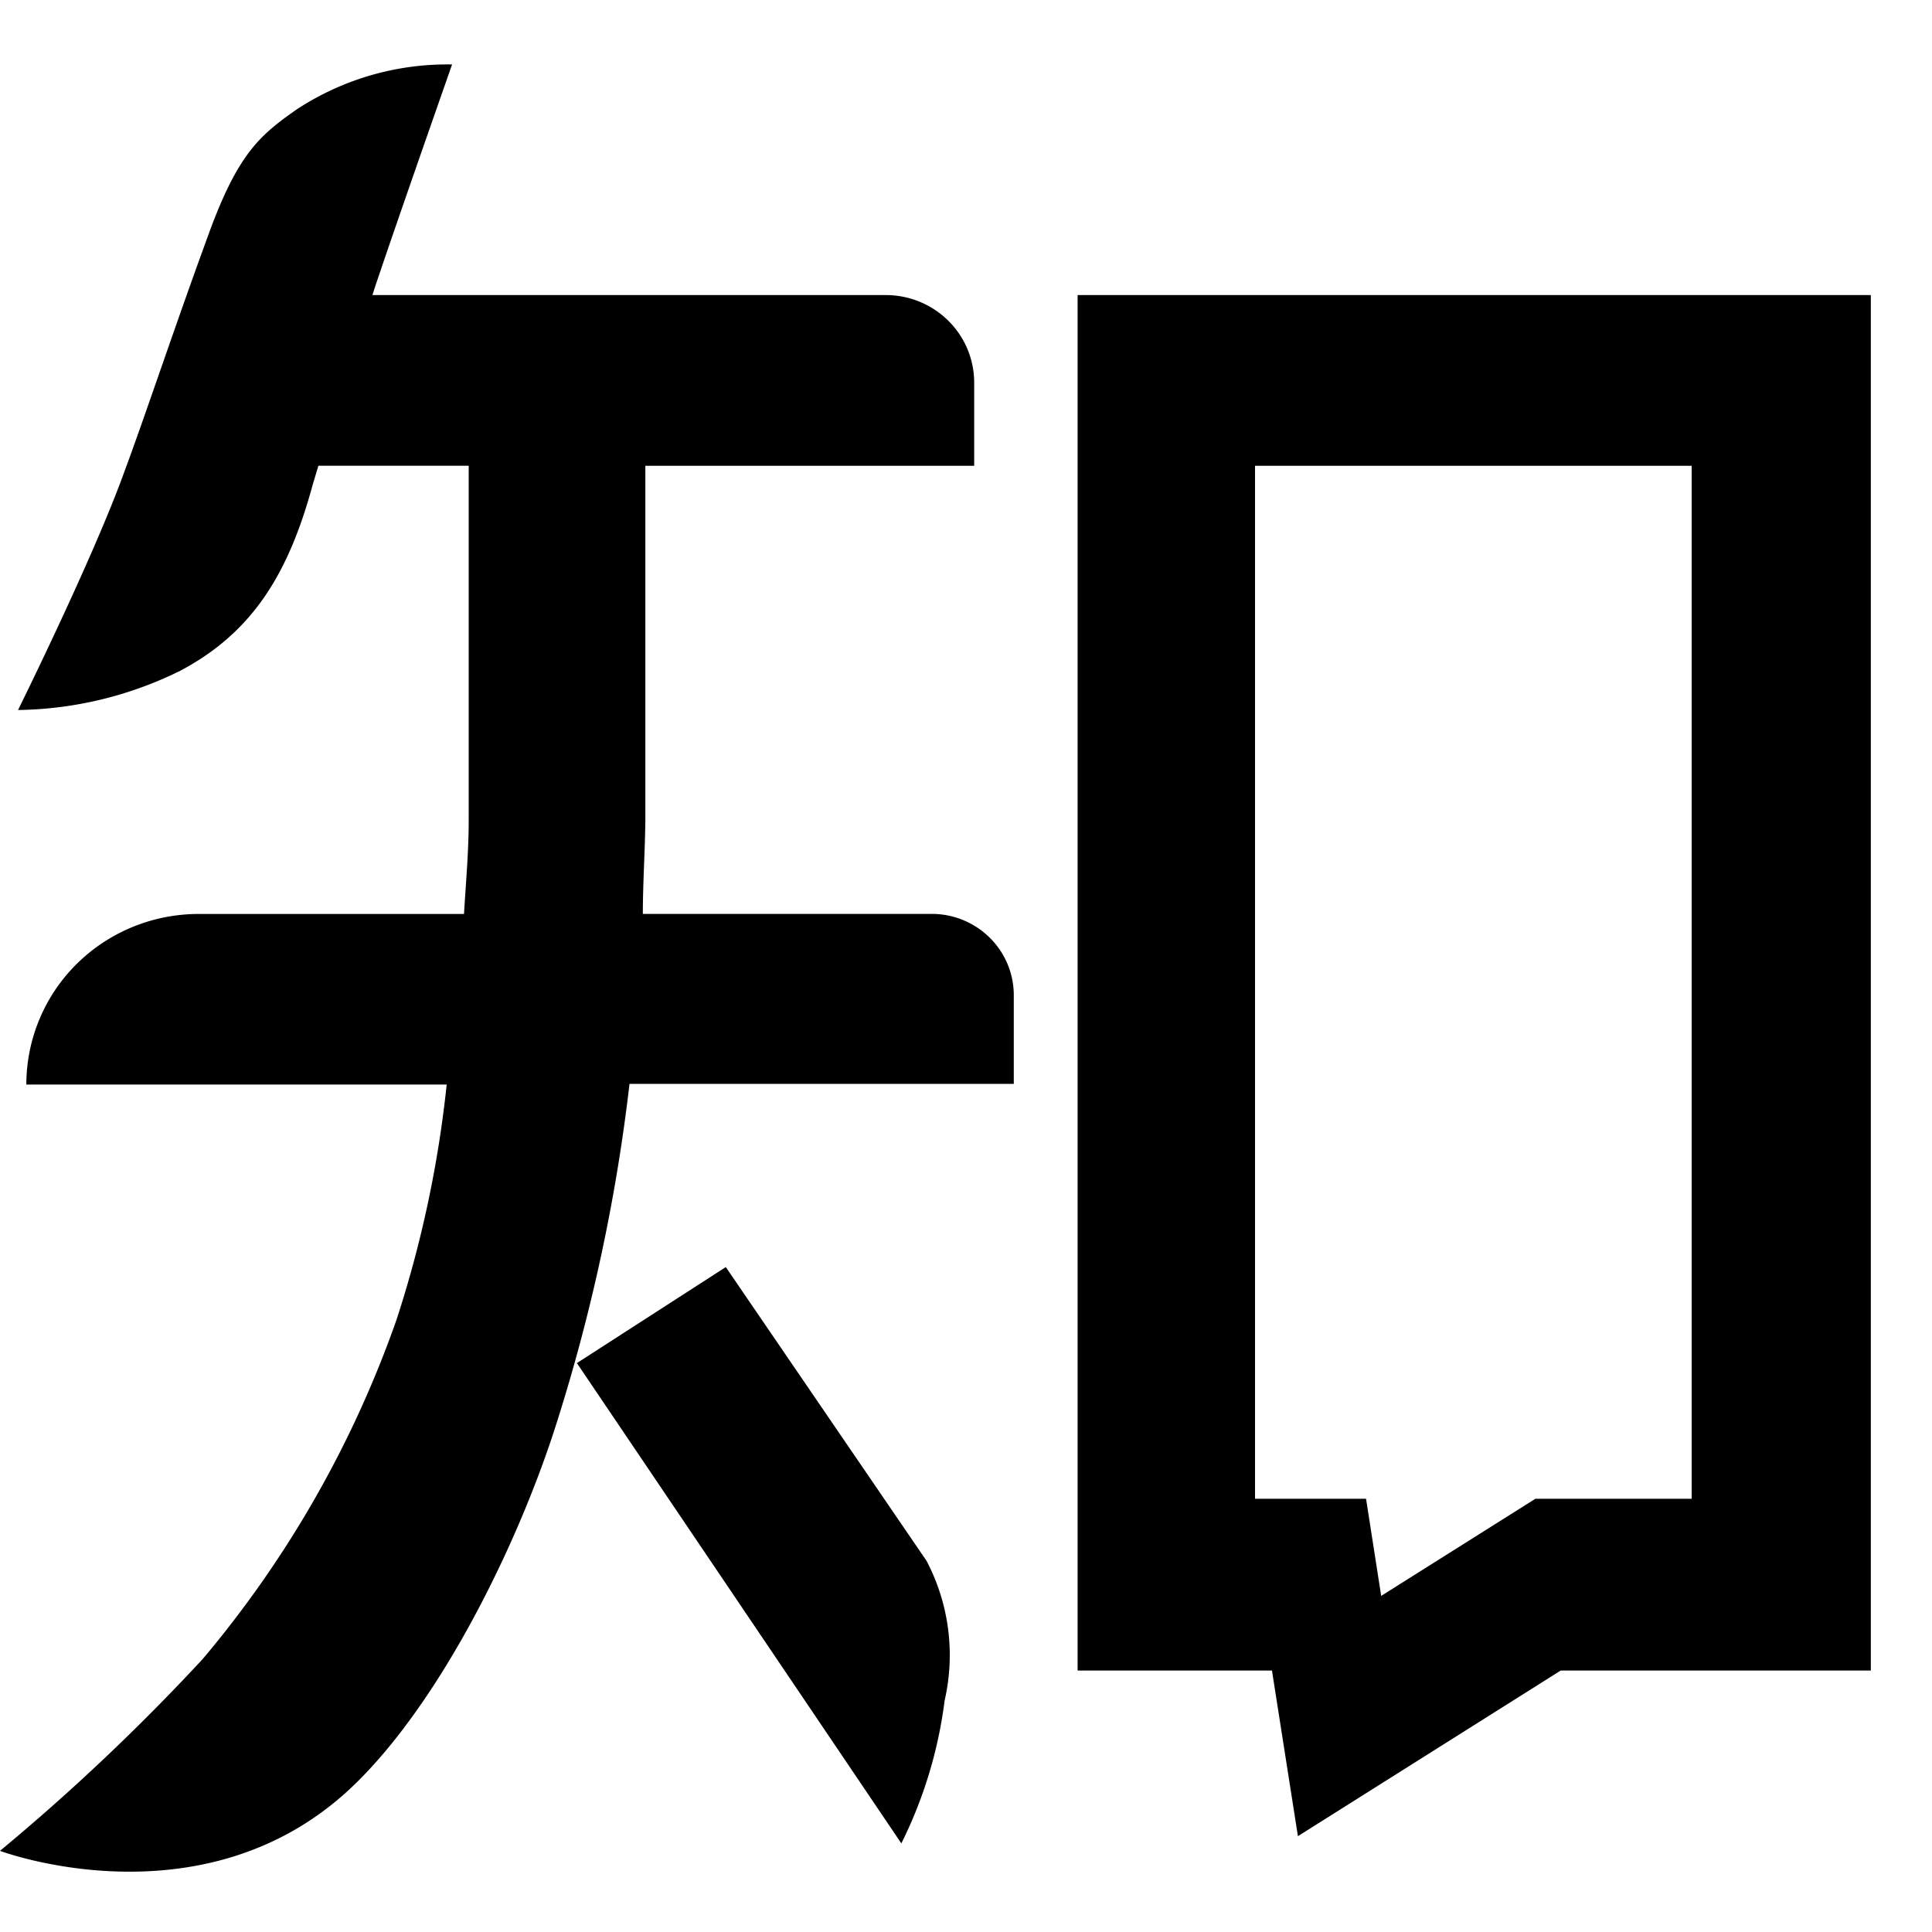 <svg xmlns="http://www.w3.org/2000/svg" fill="currentColor" viewBox="0 0 30 30"><path d="M14.46 14.191H9.982c0-.471.033-.954.039-1.458v-5.5h5.106V5.935a1.352 1.352 0 00-.404-.957 1.378 1.378 0 00-.968-.396H5.783c.028-.088.056-.177.084-.255.274-.82 1.153-3.326 1.153-3.326a4.262 4.262 0 00-2.413.698c-.57.4-.912.682-1.371 1.946-.532 1.453-.997 2.856-1.31 3.693C1.444 8.674.28 11.025.28 11.025a5.85 5.85 0 002.52-.61c1.119-.593 1.679-1.502 2.054-2.883l.09-.3h2.334v5.5c0 .5-.045.982-.073 1.46h-4.12c-.71 0-1.39.278-1.893.775a2.638 2.638 0 00-.783 1.874h6.527a17.717 17.717 0 01-.778 3.649 16.796 16.796 0 01-3.012 5.273A33.104 33.104 0 010 28.74s3.13 1.175 5.425-.954c1.388-1.292 2.631-3.814 3.23-5.727a28.09 28.09 0 001.12-5.229h5.967v-1.37a1.254 1.254 0 00-.373-.899 1.279 1.279 0 00-.909-.37zm-3.19 5.484l-2.312 1.491 5.038 7.458a6.905 6.905 0 00.672-2.218 3.15 3.15 0 00-.28-2.168l-3.118-4.563zM29.05 4.582H16.733V25.94h3.018l.403 2.572 4.081-2.572h4.815V4.582zm-5.207 18.69l-2.396 1.509-.235-1.508h-1.724V7.233h6.78v16.04h-2.425z" /></svg>
